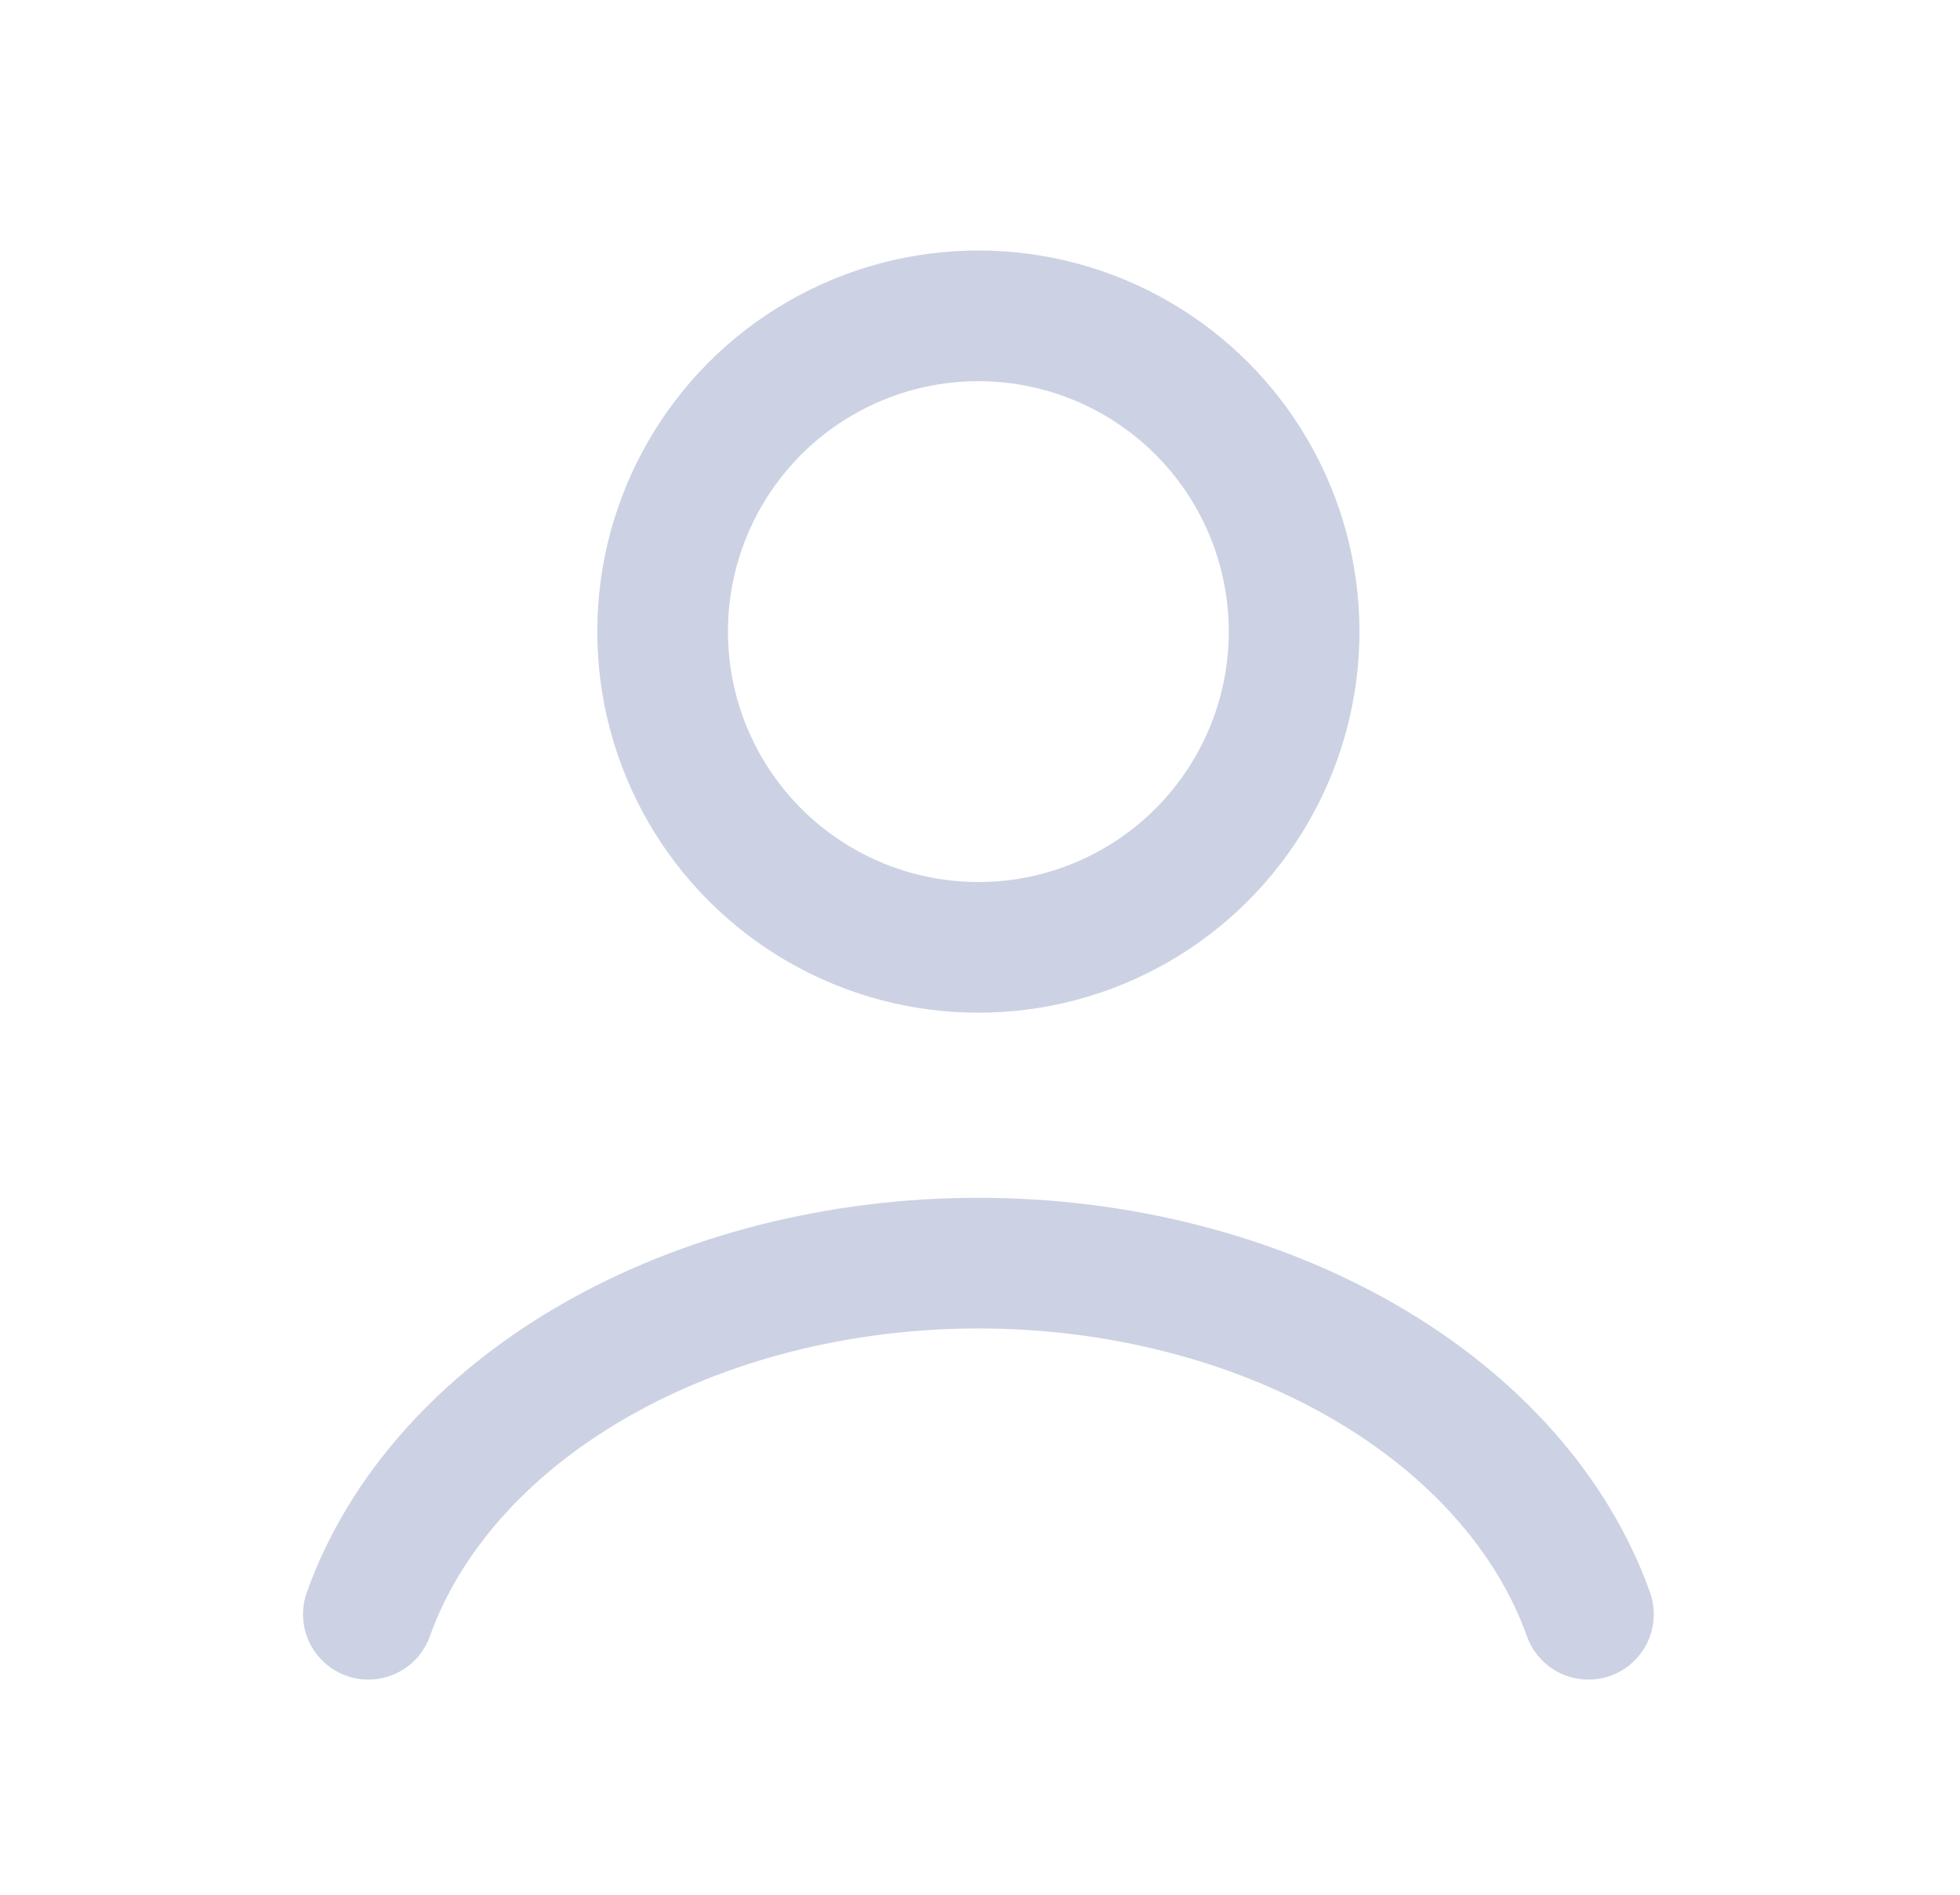 <svg width="30" height="29" viewBox="0 0 30 29" fill="none" xmlns="http://www.w3.org/2000/svg">
<path d="M24.313 24.707C23.762 23.165 22.548 21.803 20.86 20.831C19.172 19.86 17.103 19.333 14.975 19.333C12.847 19.333 10.779 19.86 9.091 20.831C7.402 21.803 6.189 23.165 5.638 24.707" stroke="#CCD2E3" stroke-width="2" stroke-linecap="round"/>
<ellipse cx="14.975" cy="9.667" rx="4.833" ry="4.833" stroke="#CCD2E3" stroke-width="2" stroke-linecap="round"/>
</svg>
